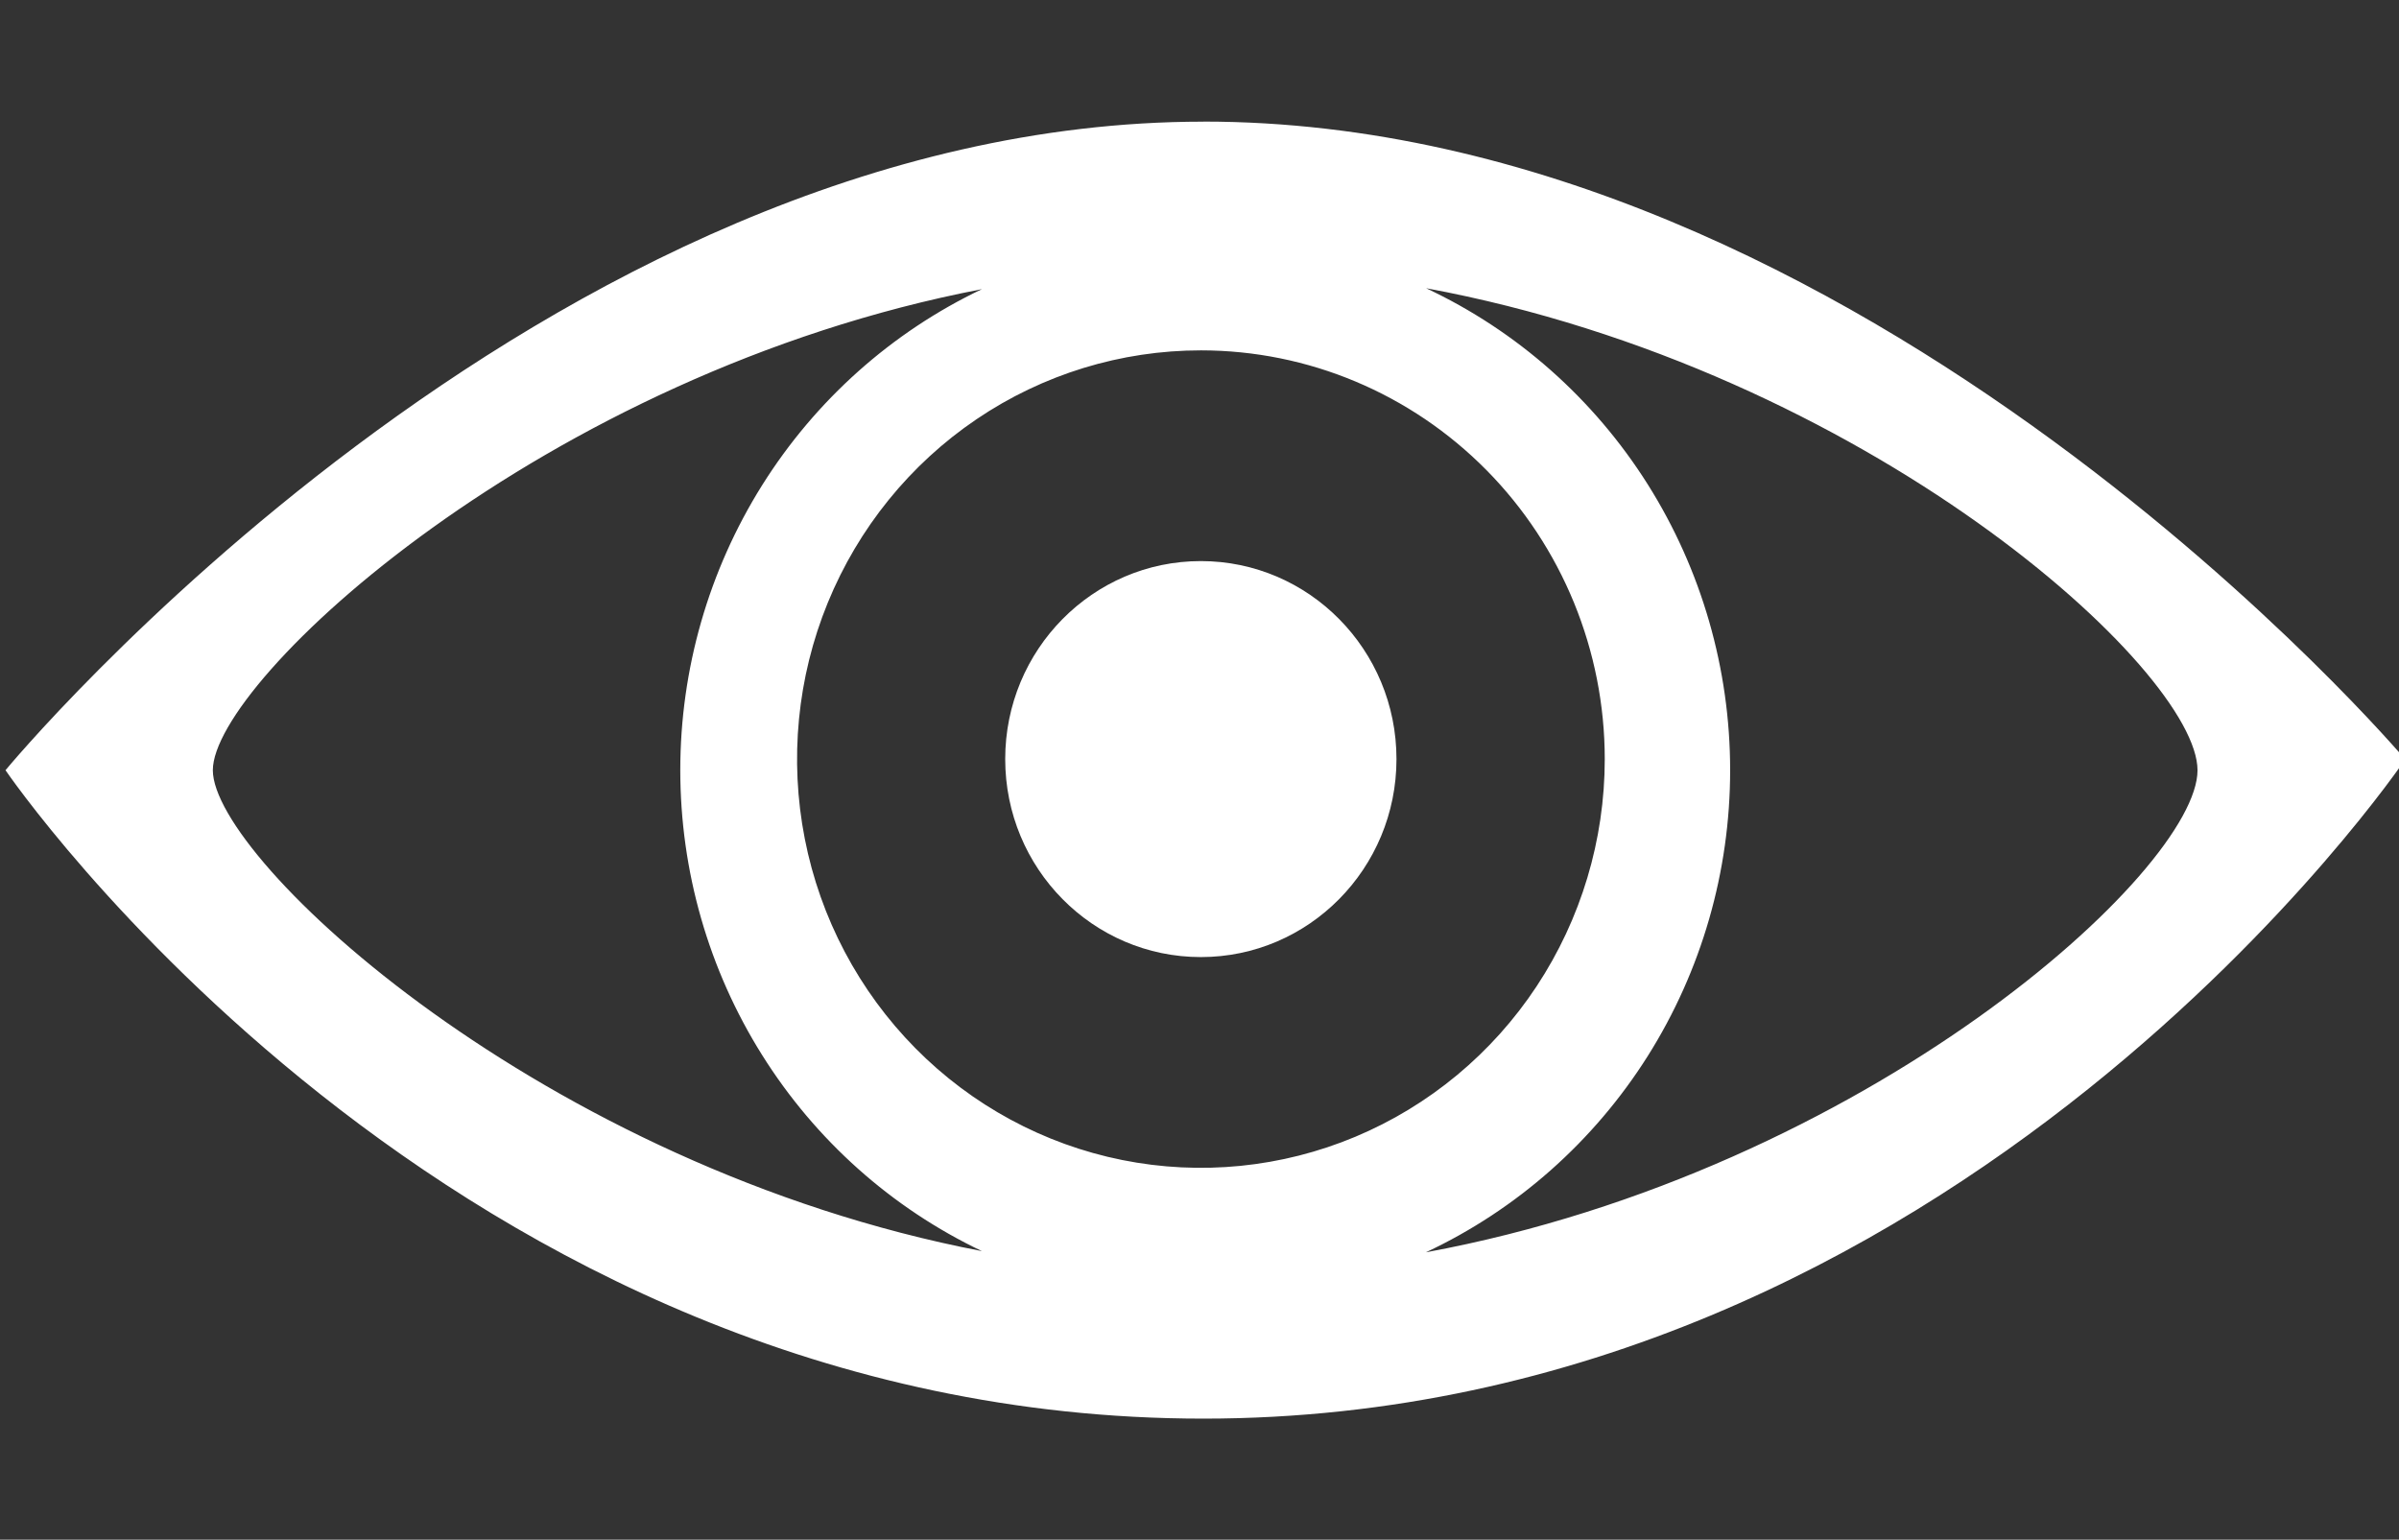 <?xml version="1.0" encoding="UTF-8" standalone="no"?>
<svg xmlns="http://www.w3.org/2000/svg" height="15.405" width="24" version="1.1" viewBox="0 0 24 15.405" fill="none">
 <rect x="0" y="0" width="24" height="15.405" fill="#333333" stroke="none"/>
 <g fill="#fff" transform="matrix(.723 0 0 .723 .055 -1.142)">
  <path d="m16.575 3.263c-9.163 0-16.575 8.975-16.575 8.975s6.1 8.973 16.575 8.973 16.63-9.123 16.63-9.123-7.468-8.826-16.63-8.826zm-13.706 8.975c0-1.236 4.553-5.488 10.642-6.657-1.248 0.594-2.303 1.536-3.042 2.714-0.739 1.179-1.132 2.546-1.132 3.942s0.392 2.763 1.132 3.942c0.739 1.179 1.794 2.12 3.042 2.714-6.088-1.169-10.642-5.42-10.642-6.655zm16.788 6.67c1.257-0.59 2.32-1.532 3.066-2.713 0.745-1.182 1.141-2.555 1.141-3.957s-0.396-2.775-1.141-3.957c-0.746-1.182-1.809-2.123-3.066-2.713 6.105 1.13 10.674 5.289 10.674 6.671s-4.569 5.54-10.674 6.67zm2.472-6.824c0 1.119-0.328 2.212-0.942 3.143-0.614 0.93-1.487 1.655-2.508 2.083-1.021 0.428-2.145 0.54-3.229 0.322-1.084-0.218-2.08-0.757-2.861-1.548s-1.314-1.799-1.529-2.896-0.105-2.235 0.318-3.268 1.139-1.917 2.058-2.539c0.919-0.622 1.999-0.953 3.105-0.953 1.482 0 2.903 0.596 3.951 1.657s1.637 2.5 1.637 4z"/>
  <path d="m16.54 14.824c1.495 0 2.707-1.227 2.707-2.74 0-1.513-1.212-2.74-2.707-2.74s-2.707 1.227-2.707 2.74 1.212 2.74 2.707 2.74z"/>
 </g>
</svg>
